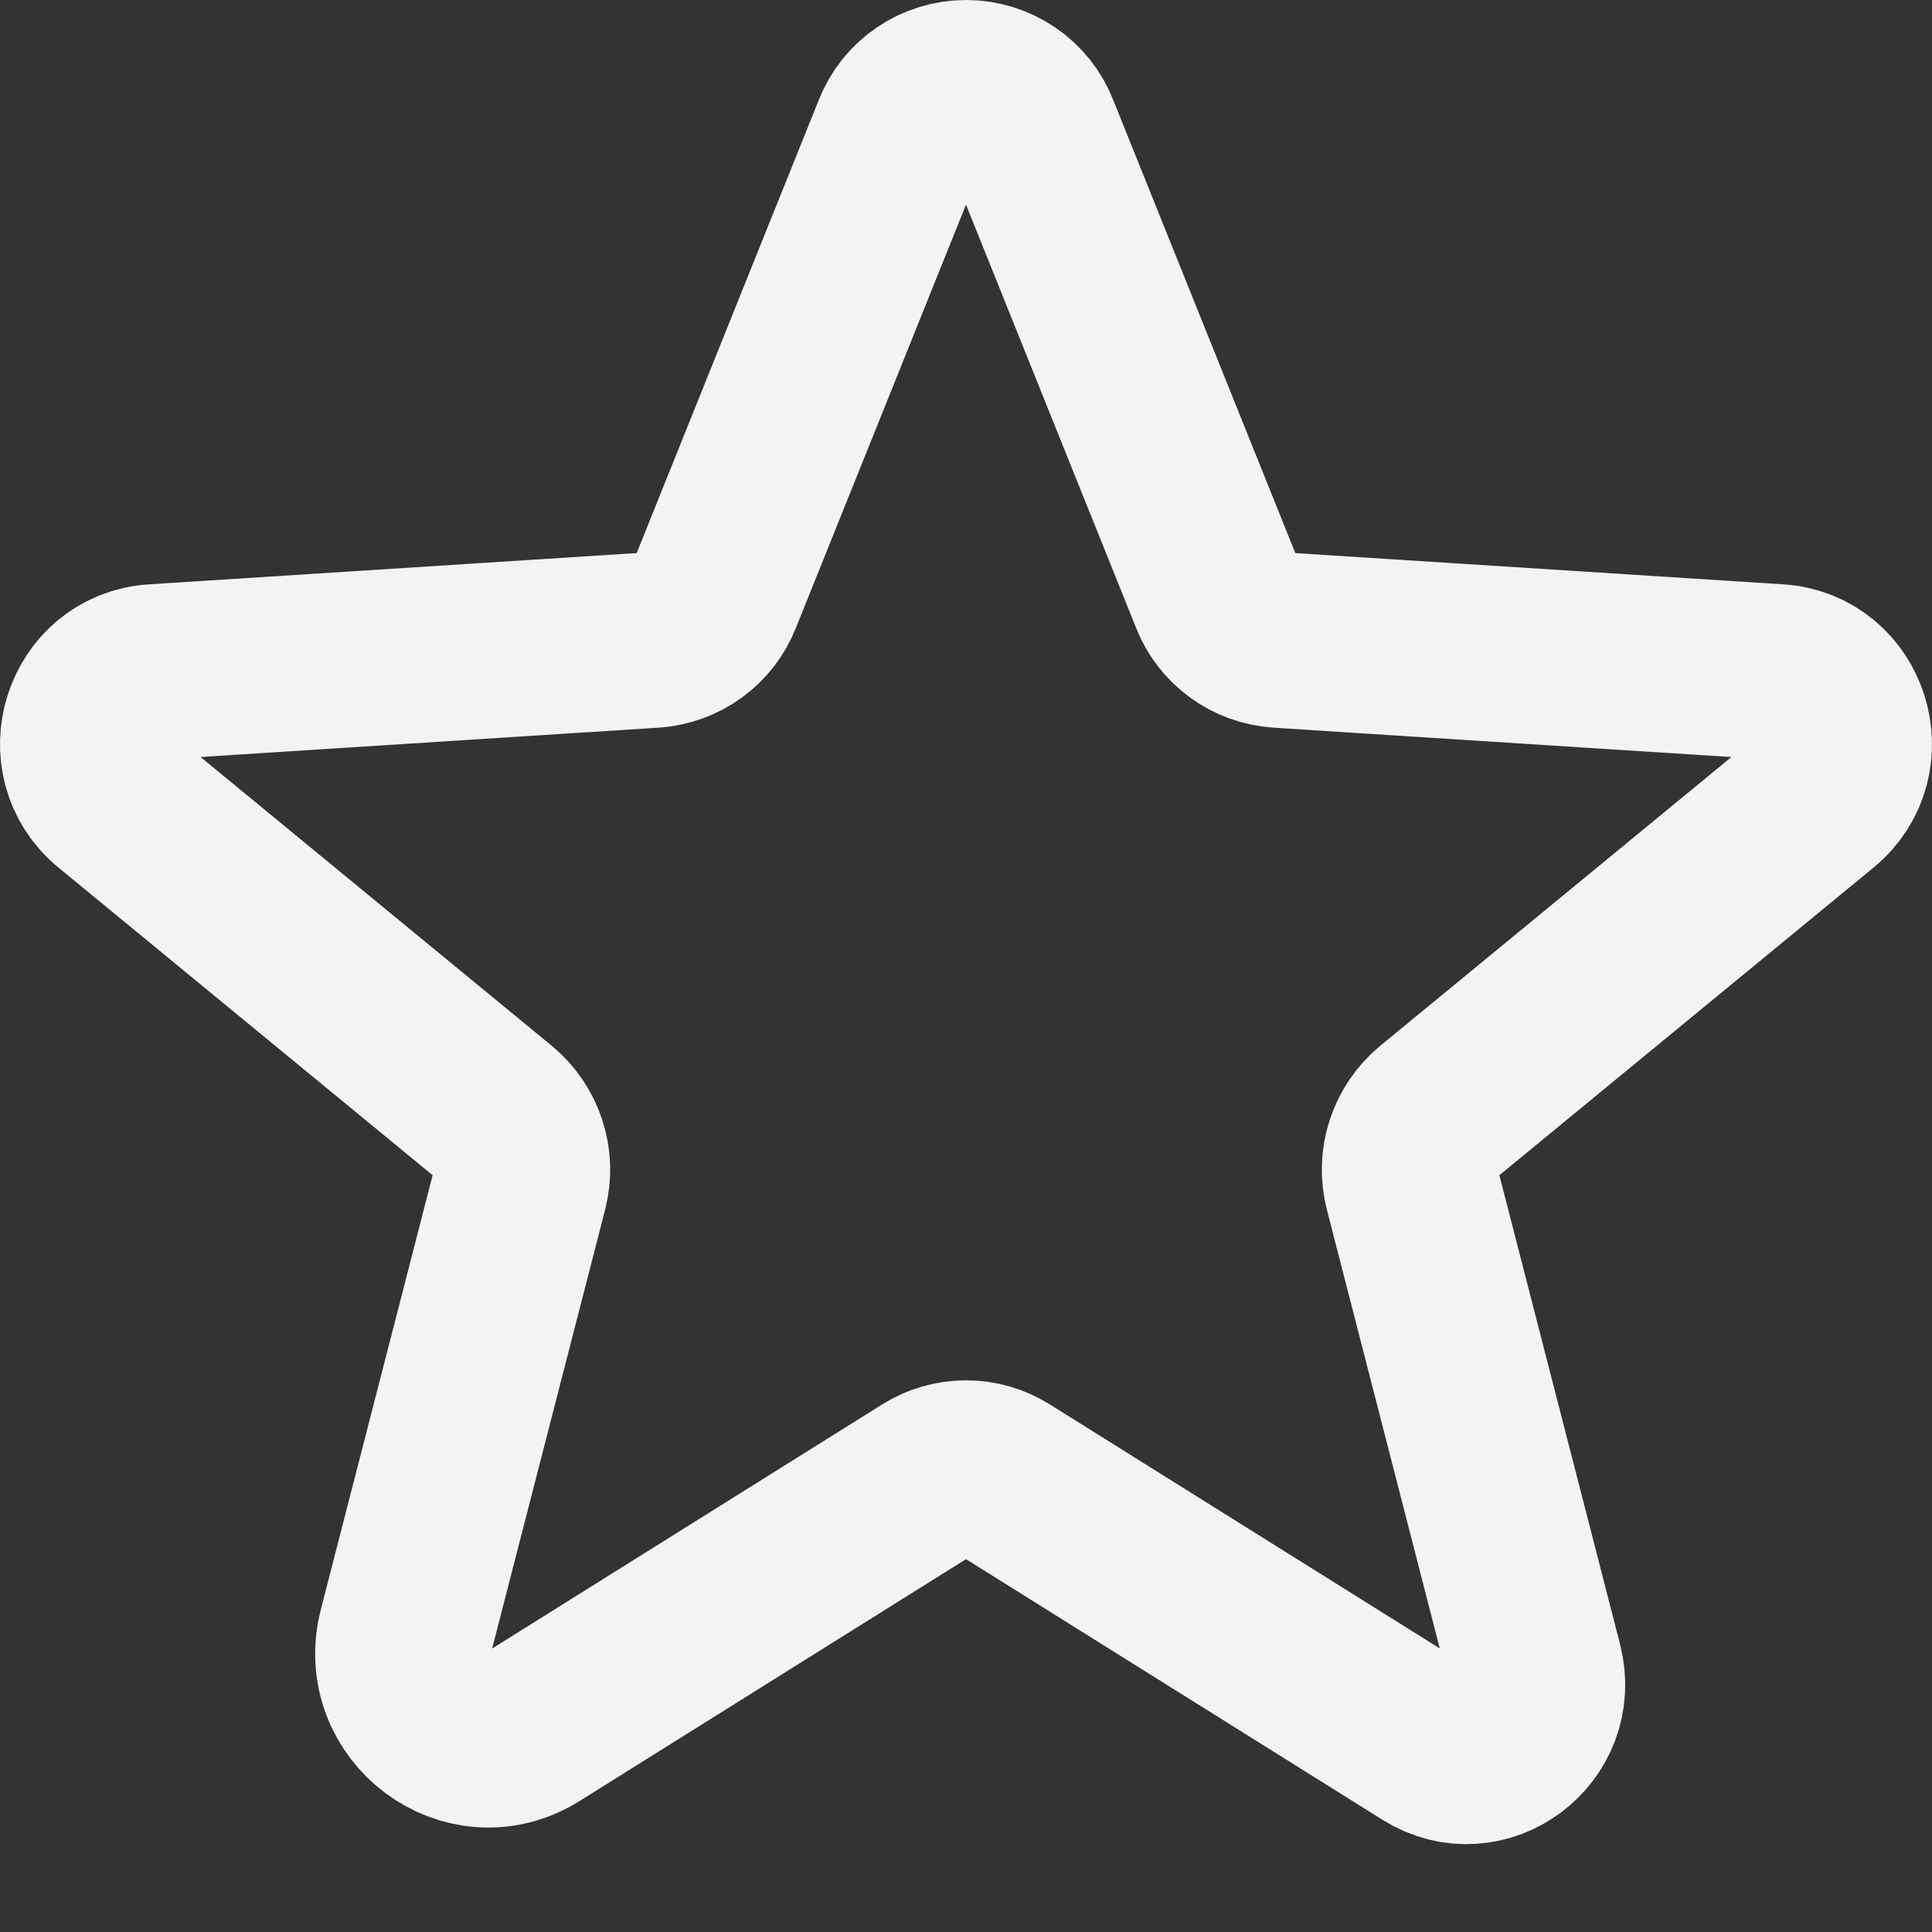 <svg width="22" height="22" viewBox="0 0 22 22" fill="none" xmlns="http://www.w3.org/2000/svg">
<rect x="0" y="0" width="22" height="22" fill="#333333" stroke="none"/>
<path d="M11.424 16.84L16.274 19.875C16.894 20.263 17.663 19.686 17.479 18.971L16.078 13.526C16.039 13.374 16.043 13.214 16.092 13.065C16.14 12.916 16.23 12.783 16.351 12.682L20.7 9.106C21.271 8.636 20.976 7.699 20.242 7.652L14.563 7.288C14.41 7.277 14.263 7.224 14.14 7.134C14.016 7.044 13.921 6.921 13.866 6.78L11.748 1.51C11.69 1.36 11.588 1.231 11.454 1.14C11.321 1.049 11.162 1 11 1C10.838 1 10.679 1.049 10.546 1.14C10.412 1.231 10.31 1.36 10.252 1.51L8.134 6.78C8.079 6.921 7.984 7.044 7.86 7.134C7.737 7.224 7.59 7.277 7.437 7.288L1.758 7.652C1.024 7.699 0.729 8.636 1.3 9.106L5.649 12.682C5.77 12.783 5.86 12.916 5.908 13.065C5.957 13.214 5.961 13.374 5.922 13.526L4.622 18.576C4.402 19.434 5.325 20.126 6.069 19.661L10.576 16.84C10.703 16.76 10.85 16.718 11 16.718C11.15 16.718 11.297 16.76 11.424 16.84V16.84Z" stroke="#F3F3F3" stroke-width="2" stroke-linecap="round" stroke-linejoin="round"/>
</svg>
